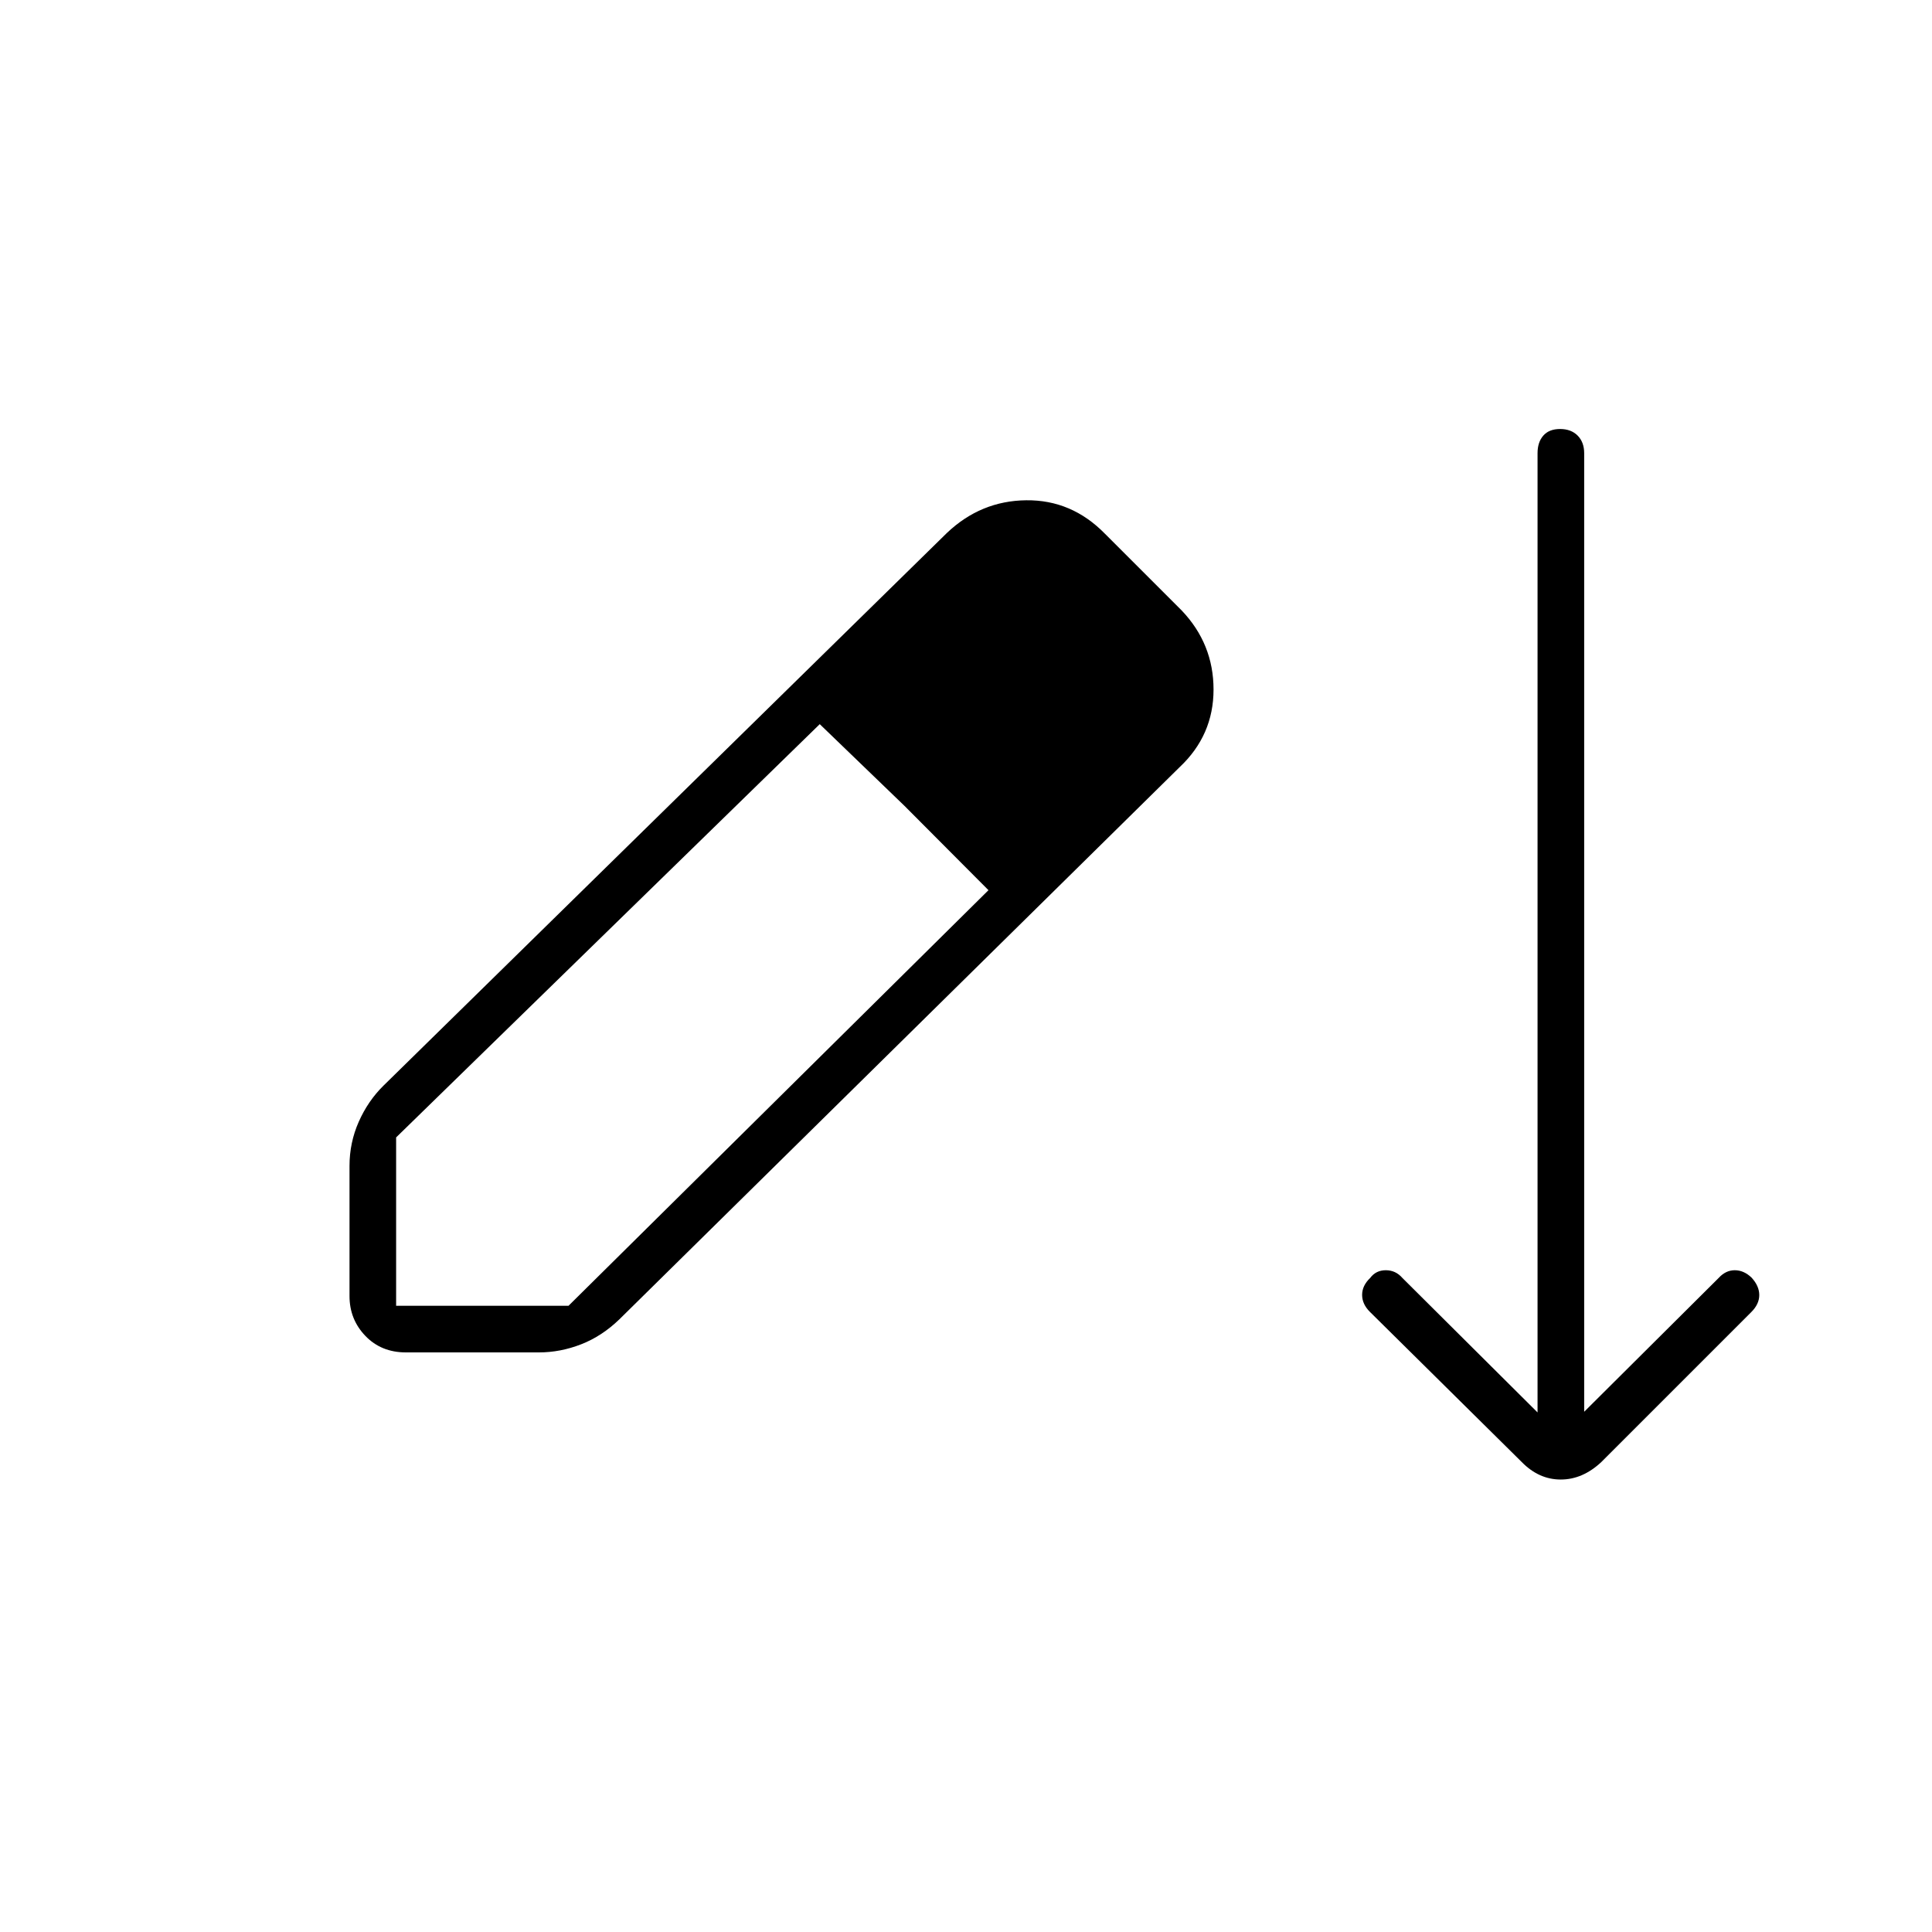 <svg xmlns="http://www.w3.org/2000/svg" height="40" viewBox="0 -960 960 960" width="40"><path d="M201.67-288q-12.25 0-20.13-8.21-7.87-8.21-7.87-19.79v-64.67q0-11.56 4.59-21.93 4.6-10.37 12.24-17.9l280-274.67q16.83-16 39.42-16.25 22.58-.25 39.08 16.59l38.17 38.16q15.83 16.6 15.83 39.3 0 22.7-16.83 38.54L307.83-304.5q-8.72 8.45-19.05 12.47-10.33 4.03-21 4.03h-66.11Zm-4.84-23.17h85.67l208.67-206.5-41.67-41.83-42.17-40.67-210.5 205.35v83.65ZM508-533.67l-83.83-83.5 83.83 83.5ZM756.17-233.5l-75.5-74.67q-3.84-3.83-3.84-8.41 0-4.59 4.01-8.42 2.85-3.83 7.76-3.83t8.23 3.83L764-258.17v-476.66q0-5.45 2.87-8.73 2.87-3.27 8.33-3.27 5.47 0 8.72 3.27 3.25 3.28 3.25 8.73v476.33L854-325q3.5-3.83 8-3.83t8.33 3.66q3.84 4.17 3.84 8.67t-3.94 8.44l-74.56 74.56q-9.28 8.67-20.14 8.67-10.86 0-19.36-8.67Z"/></svg>